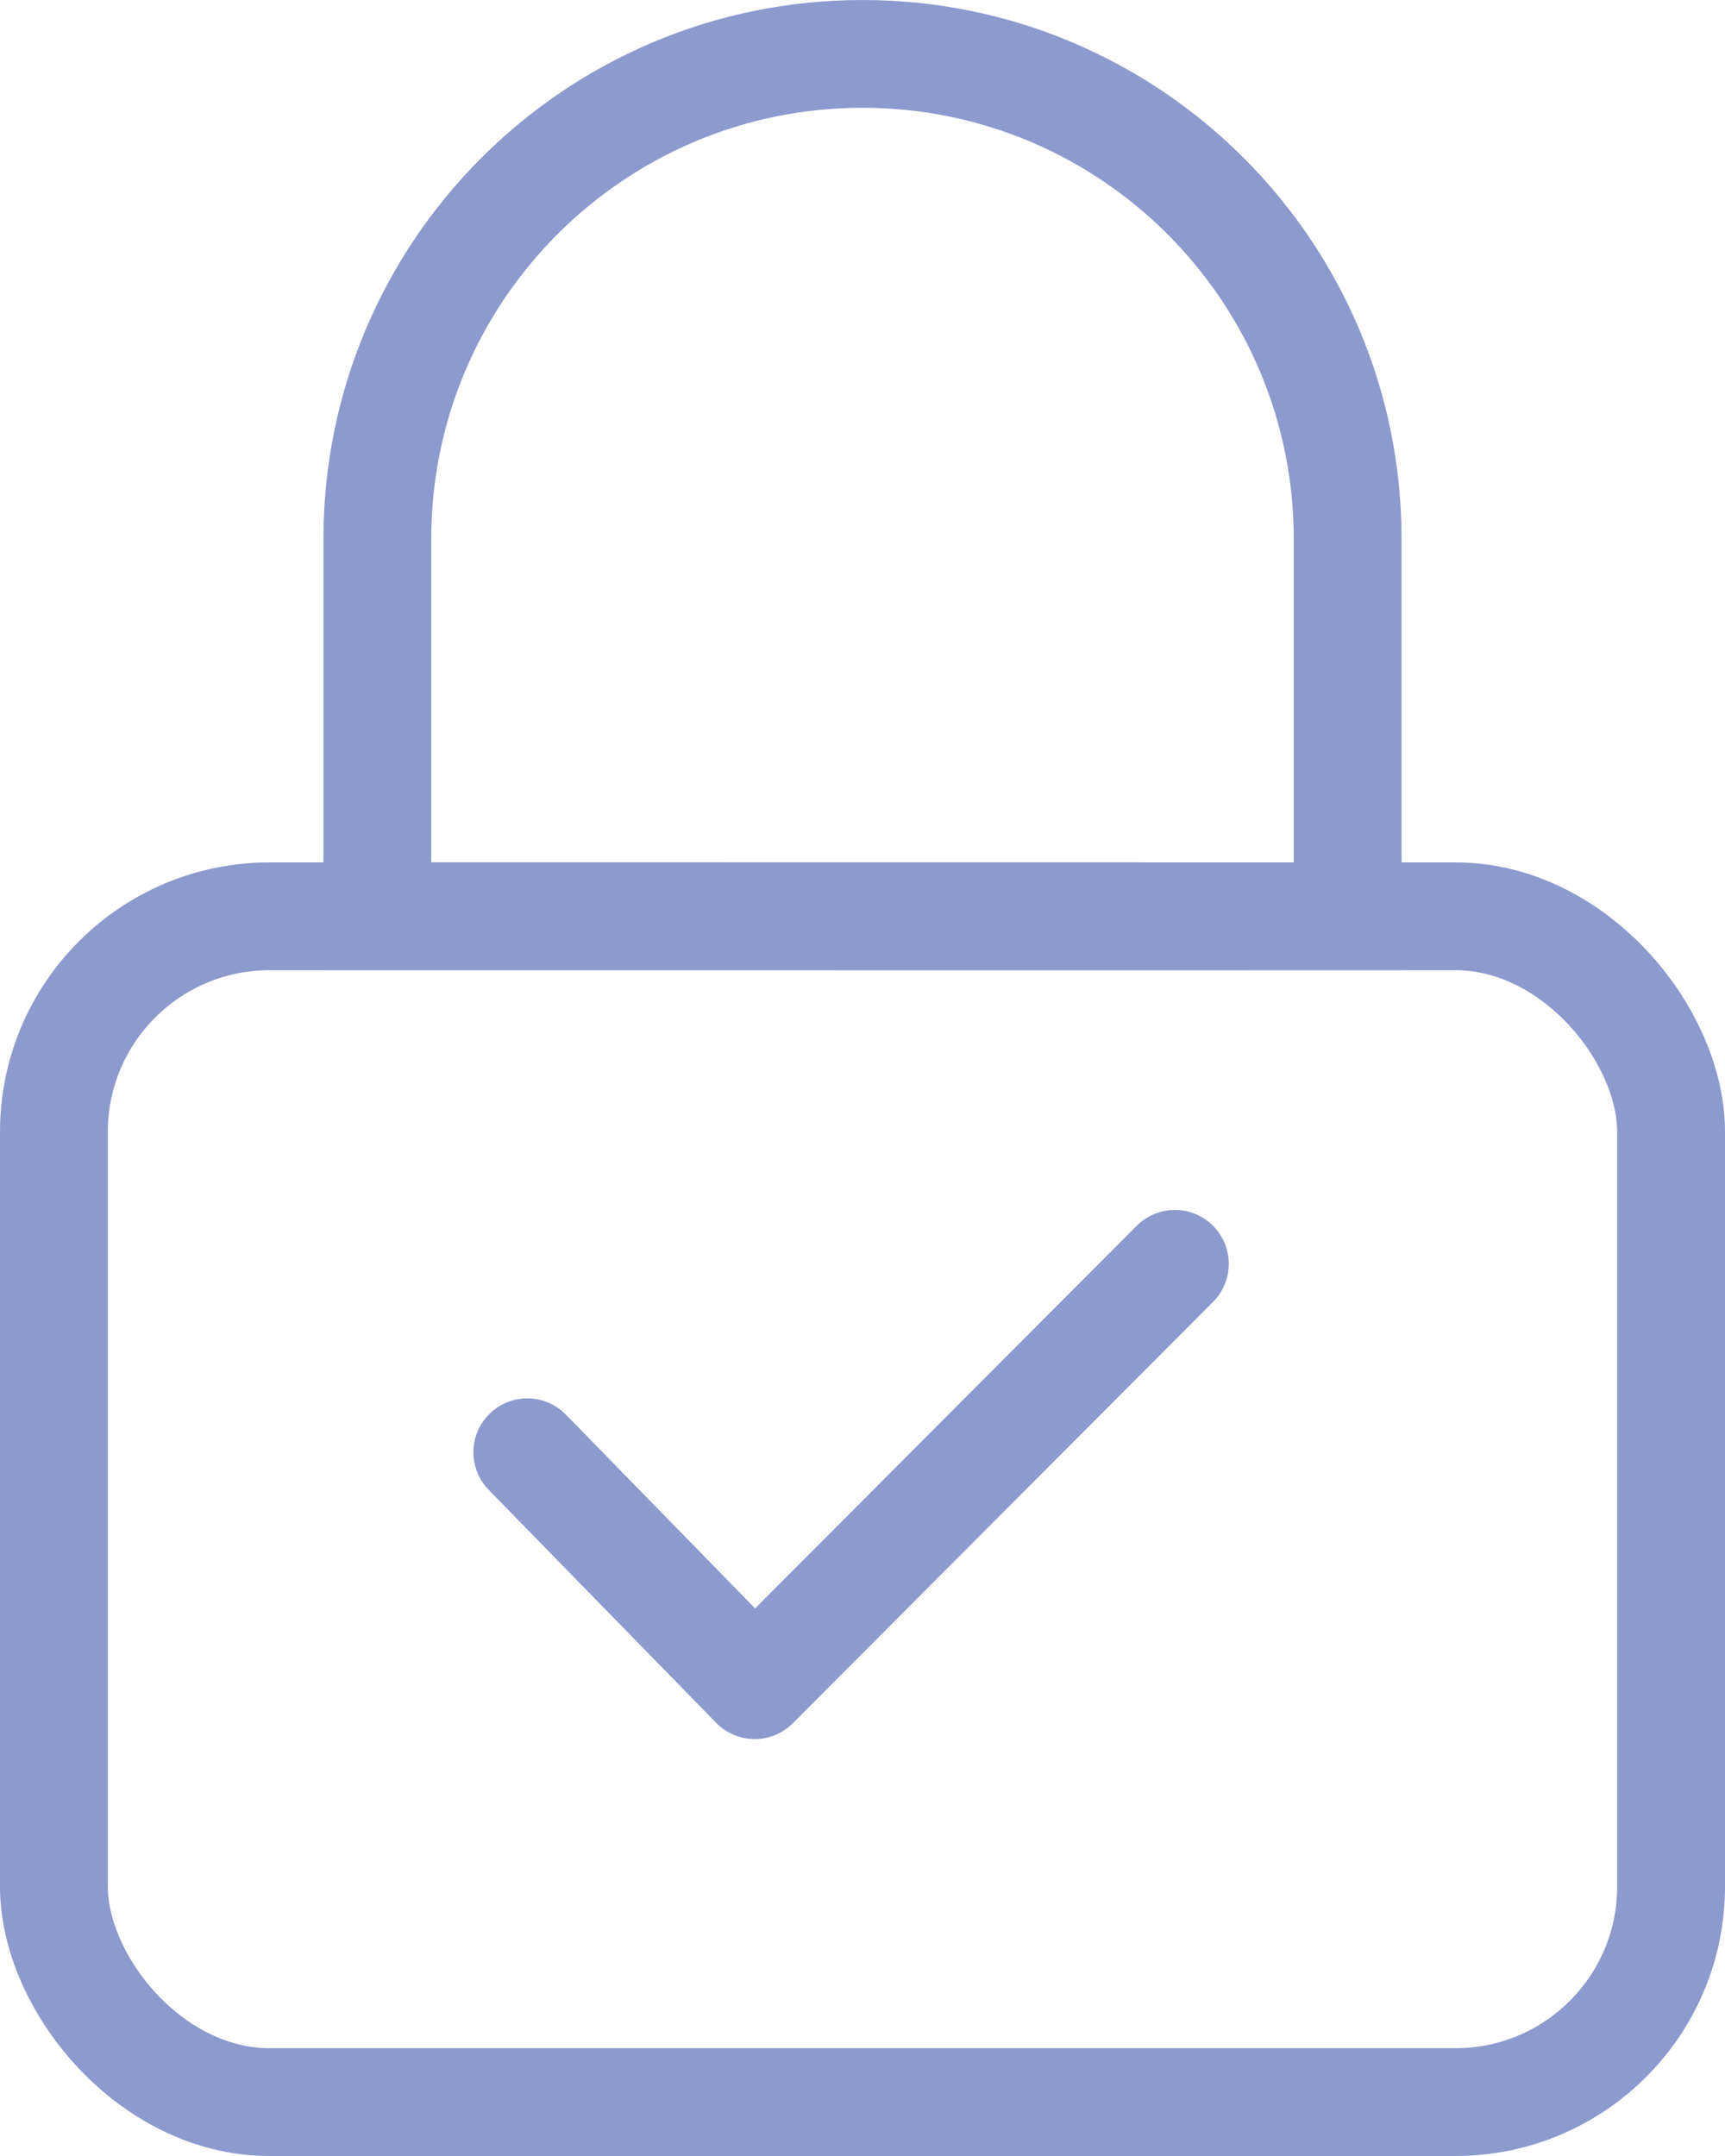 <?xml version="1.0" encoding="UTF-8"?>
<svg width="16px" height="20px" viewBox="0 0 16 20" version="1.1" xmlns="http://www.w3.org/2000/svg" xmlns:xlink="http://www.w3.org/1999/xlink">
    <!-- Generator: Sketch 50.2 (55047) - http://www.bohemiancoding.com/sketch -->
    <title>security</title>
    <desc>Created with Sketch.</desc>
    <defs></defs>
    <g id="Page-1" stroke="none" stroke-width="1" fill="none" fill-rule="evenodd">
        <g id="Tablet" transform="translate(-79, -71)" stroke="#8D9ACE">
            <g id="security" transform="translate(79, 71)">
                <rect id="Rectangle-2" x="0.5" y="8.5" width="15" height="11" rx="2"></rect>
                <path d="M3.5,8.499 L12.5,8.5 L12.5,5 C12.5,2.515 10.485,0.5 8,0.5 C5.515,0.5 3.5,2.515 3.5,5 L3.5,8.499 Z" id="Rectangle-3"></path>
                <polyline id="Path-2" stroke-linecap="round" stroke-linejoin="round" transform="translate(7.703, 13.367) rotate(14) translate(-7.703, -13.367) " points="5 14.149 7.569 15.735 10.405 11"></polyline>
            </g>
        </g>
    </g>
</svg>